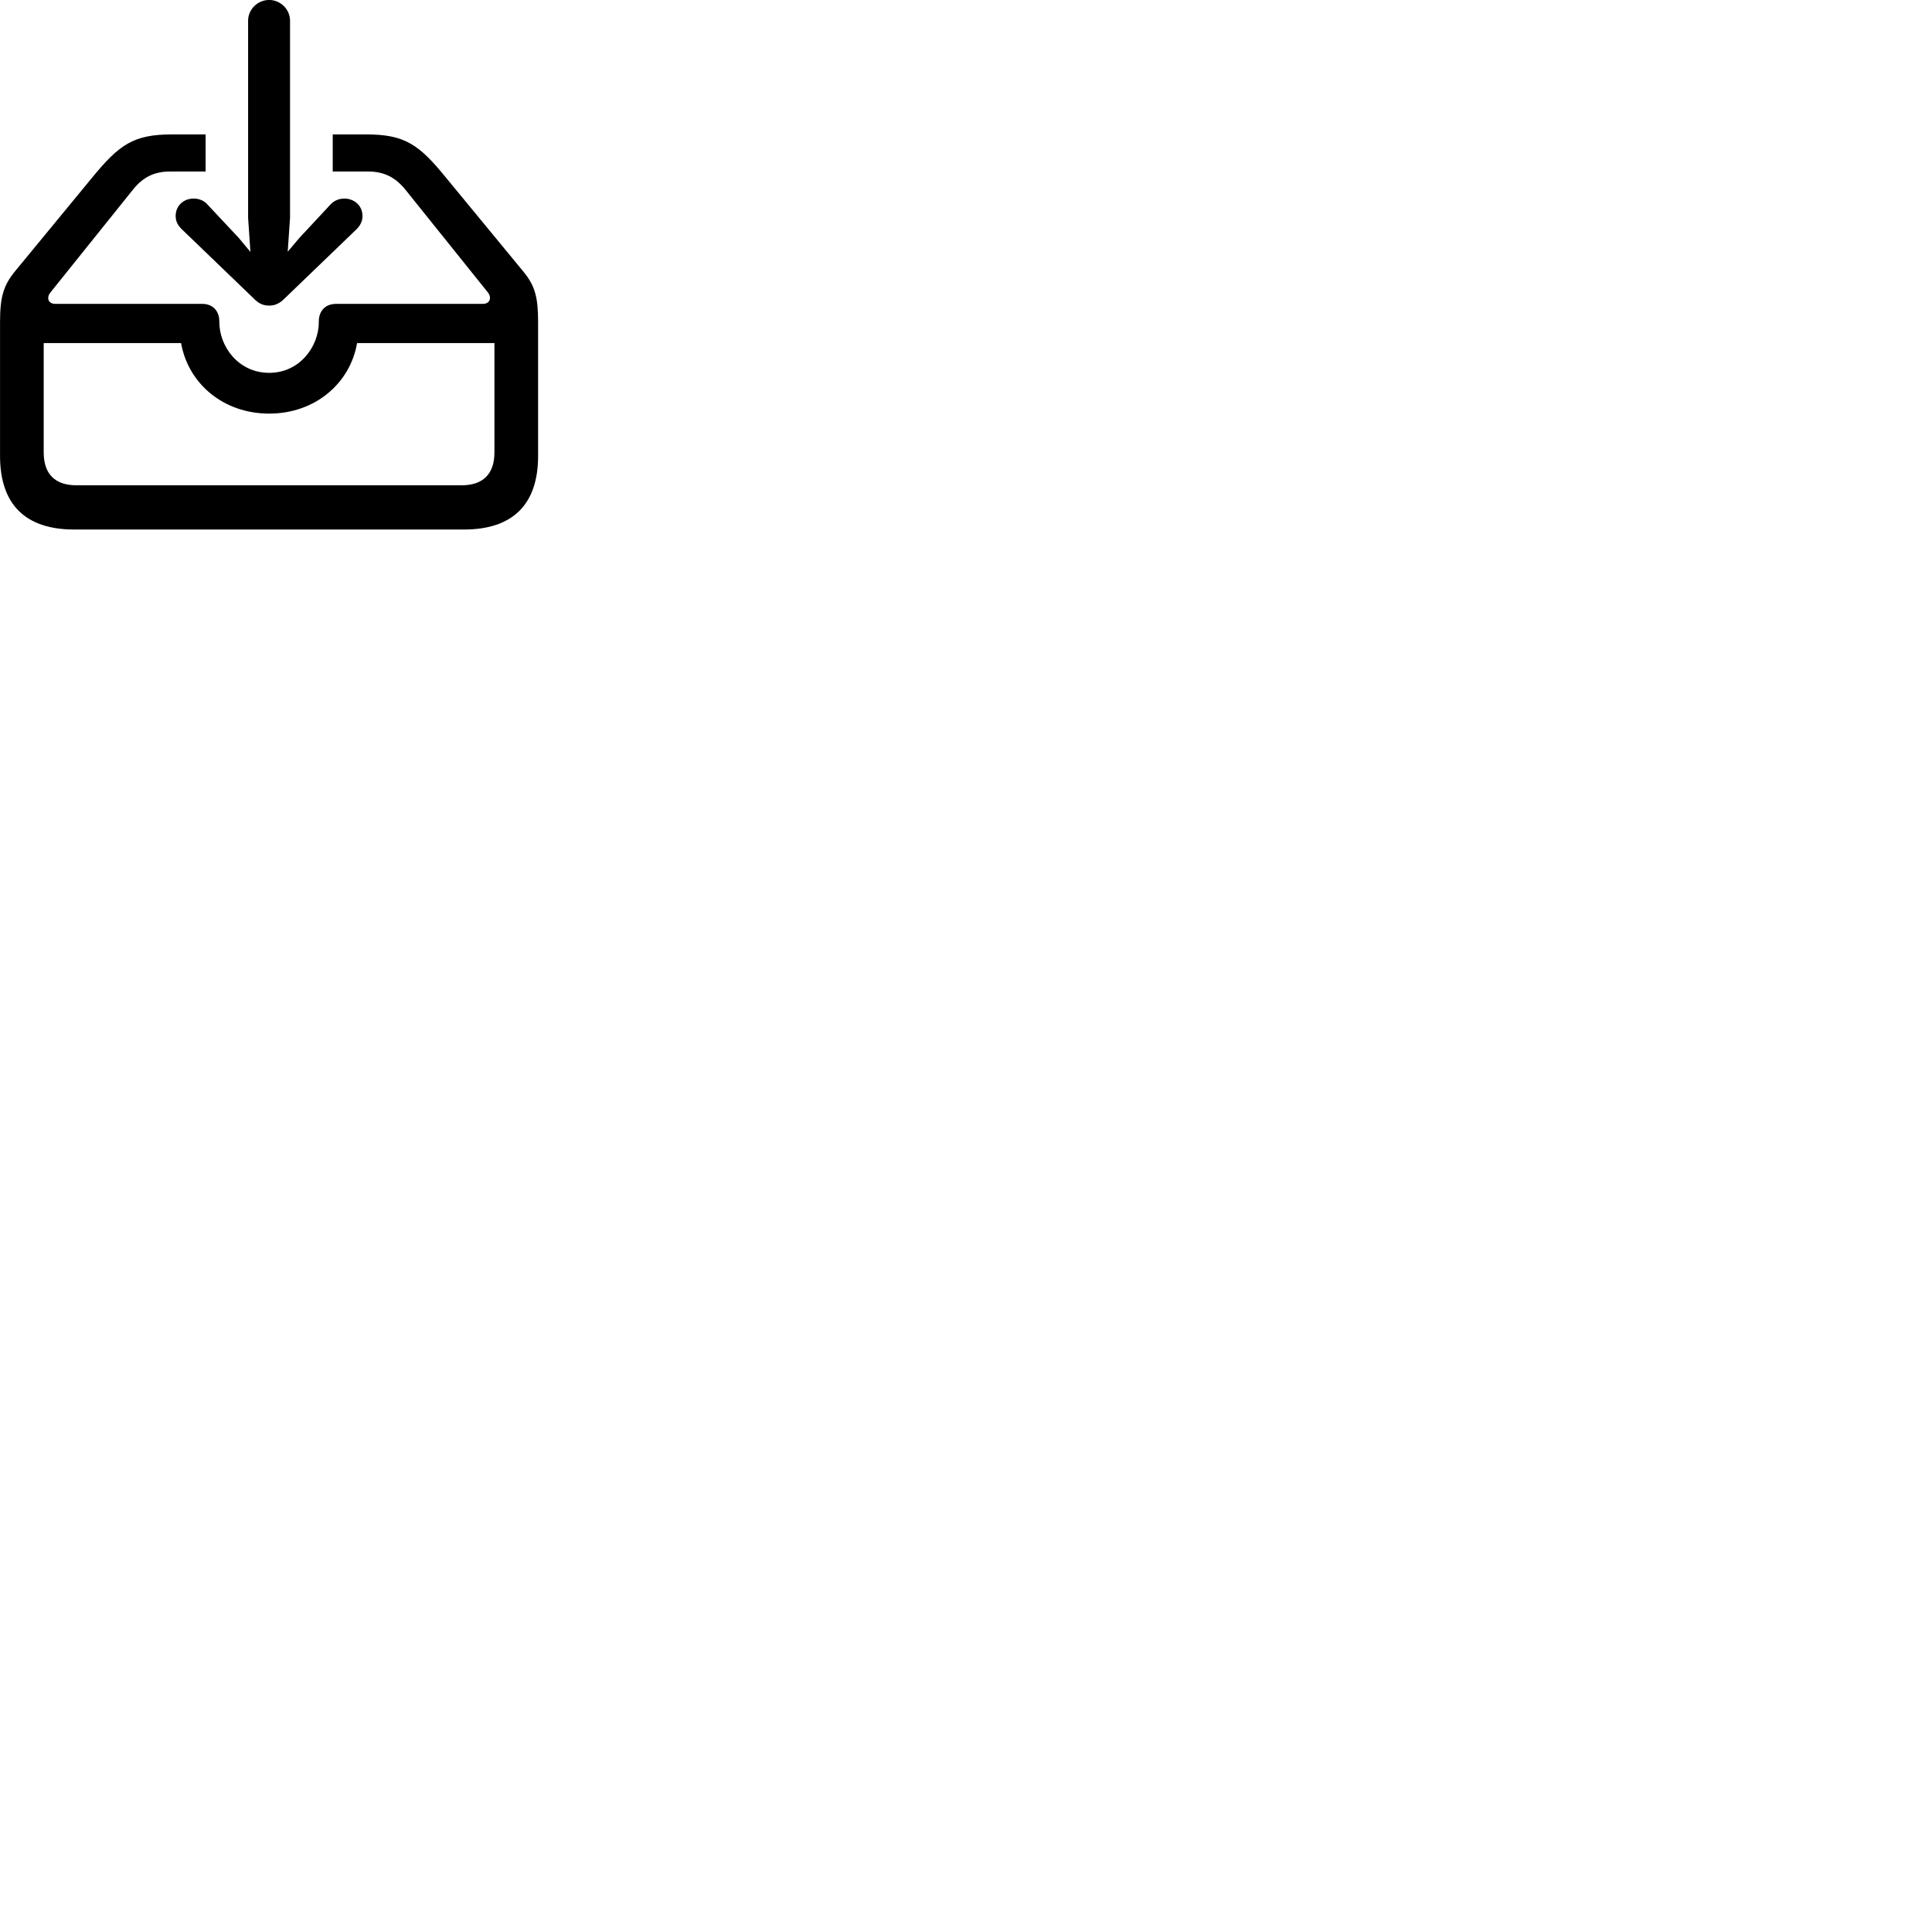 
        <svg xmlns="http://www.w3.org/2000/svg" viewBox="0 0 100 100">
            <path d="M13.932 -0.002C13.332 -0.002 12.842 0.488 12.842 1.068V11.278L12.962 13.038L12.352 12.308L10.732 10.578C10.562 10.378 10.292 10.278 10.022 10.278C9.502 10.278 9.092 10.648 9.092 11.178C9.092 11.458 9.202 11.658 9.402 11.858L13.142 15.458C13.402 15.728 13.652 15.818 13.932 15.818C14.202 15.818 14.452 15.728 14.722 15.458L18.462 11.858C18.652 11.658 18.762 11.458 18.762 11.178C18.762 10.648 18.342 10.278 17.822 10.278C17.552 10.278 17.302 10.378 17.112 10.578L15.502 12.308L14.892 13.028L15.012 11.278V1.068C15.012 0.488 14.522 -0.002 13.932 -0.002ZM17.222 6.958V8.878H19.062C19.862 8.878 20.462 9.168 20.992 9.828L25.262 15.148C25.452 15.398 25.372 15.728 24.992 15.728H17.402C16.782 15.728 16.502 16.158 16.502 16.628V16.668C16.502 17.938 15.512 19.298 13.932 19.298C12.342 19.298 11.352 17.938 11.352 16.668V16.628C11.352 16.158 11.072 15.728 10.462 15.728H2.862C2.482 15.728 2.402 15.398 2.602 15.148L6.872 9.828C7.392 9.168 7.992 8.878 8.792 8.878H10.642V6.958H8.882C6.902 6.958 6.162 7.498 4.782 9.178L0.772 14.048C0.162 14.798 0.002 15.398 0.002 16.688V23.598C0.002 26.108 1.312 27.408 3.842 27.408H24.012C26.542 27.408 27.852 26.108 27.852 23.598V16.688C27.852 15.398 27.702 14.798 27.082 14.048L23.062 9.168C21.692 7.488 20.952 6.958 18.972 6.958ZM3.952 25.118C2.862 25.118 2.262 24.548 2.262 23.418V17.758H9.372C9.742 19.848 11.552 21.408 13.932 21.408C16.302 21.408 18.122 19.848 18.482 17.758H25.592V23.418C25.592 24.548 24.982 25.118 23.902 25.118Z" />
        </svg>
    